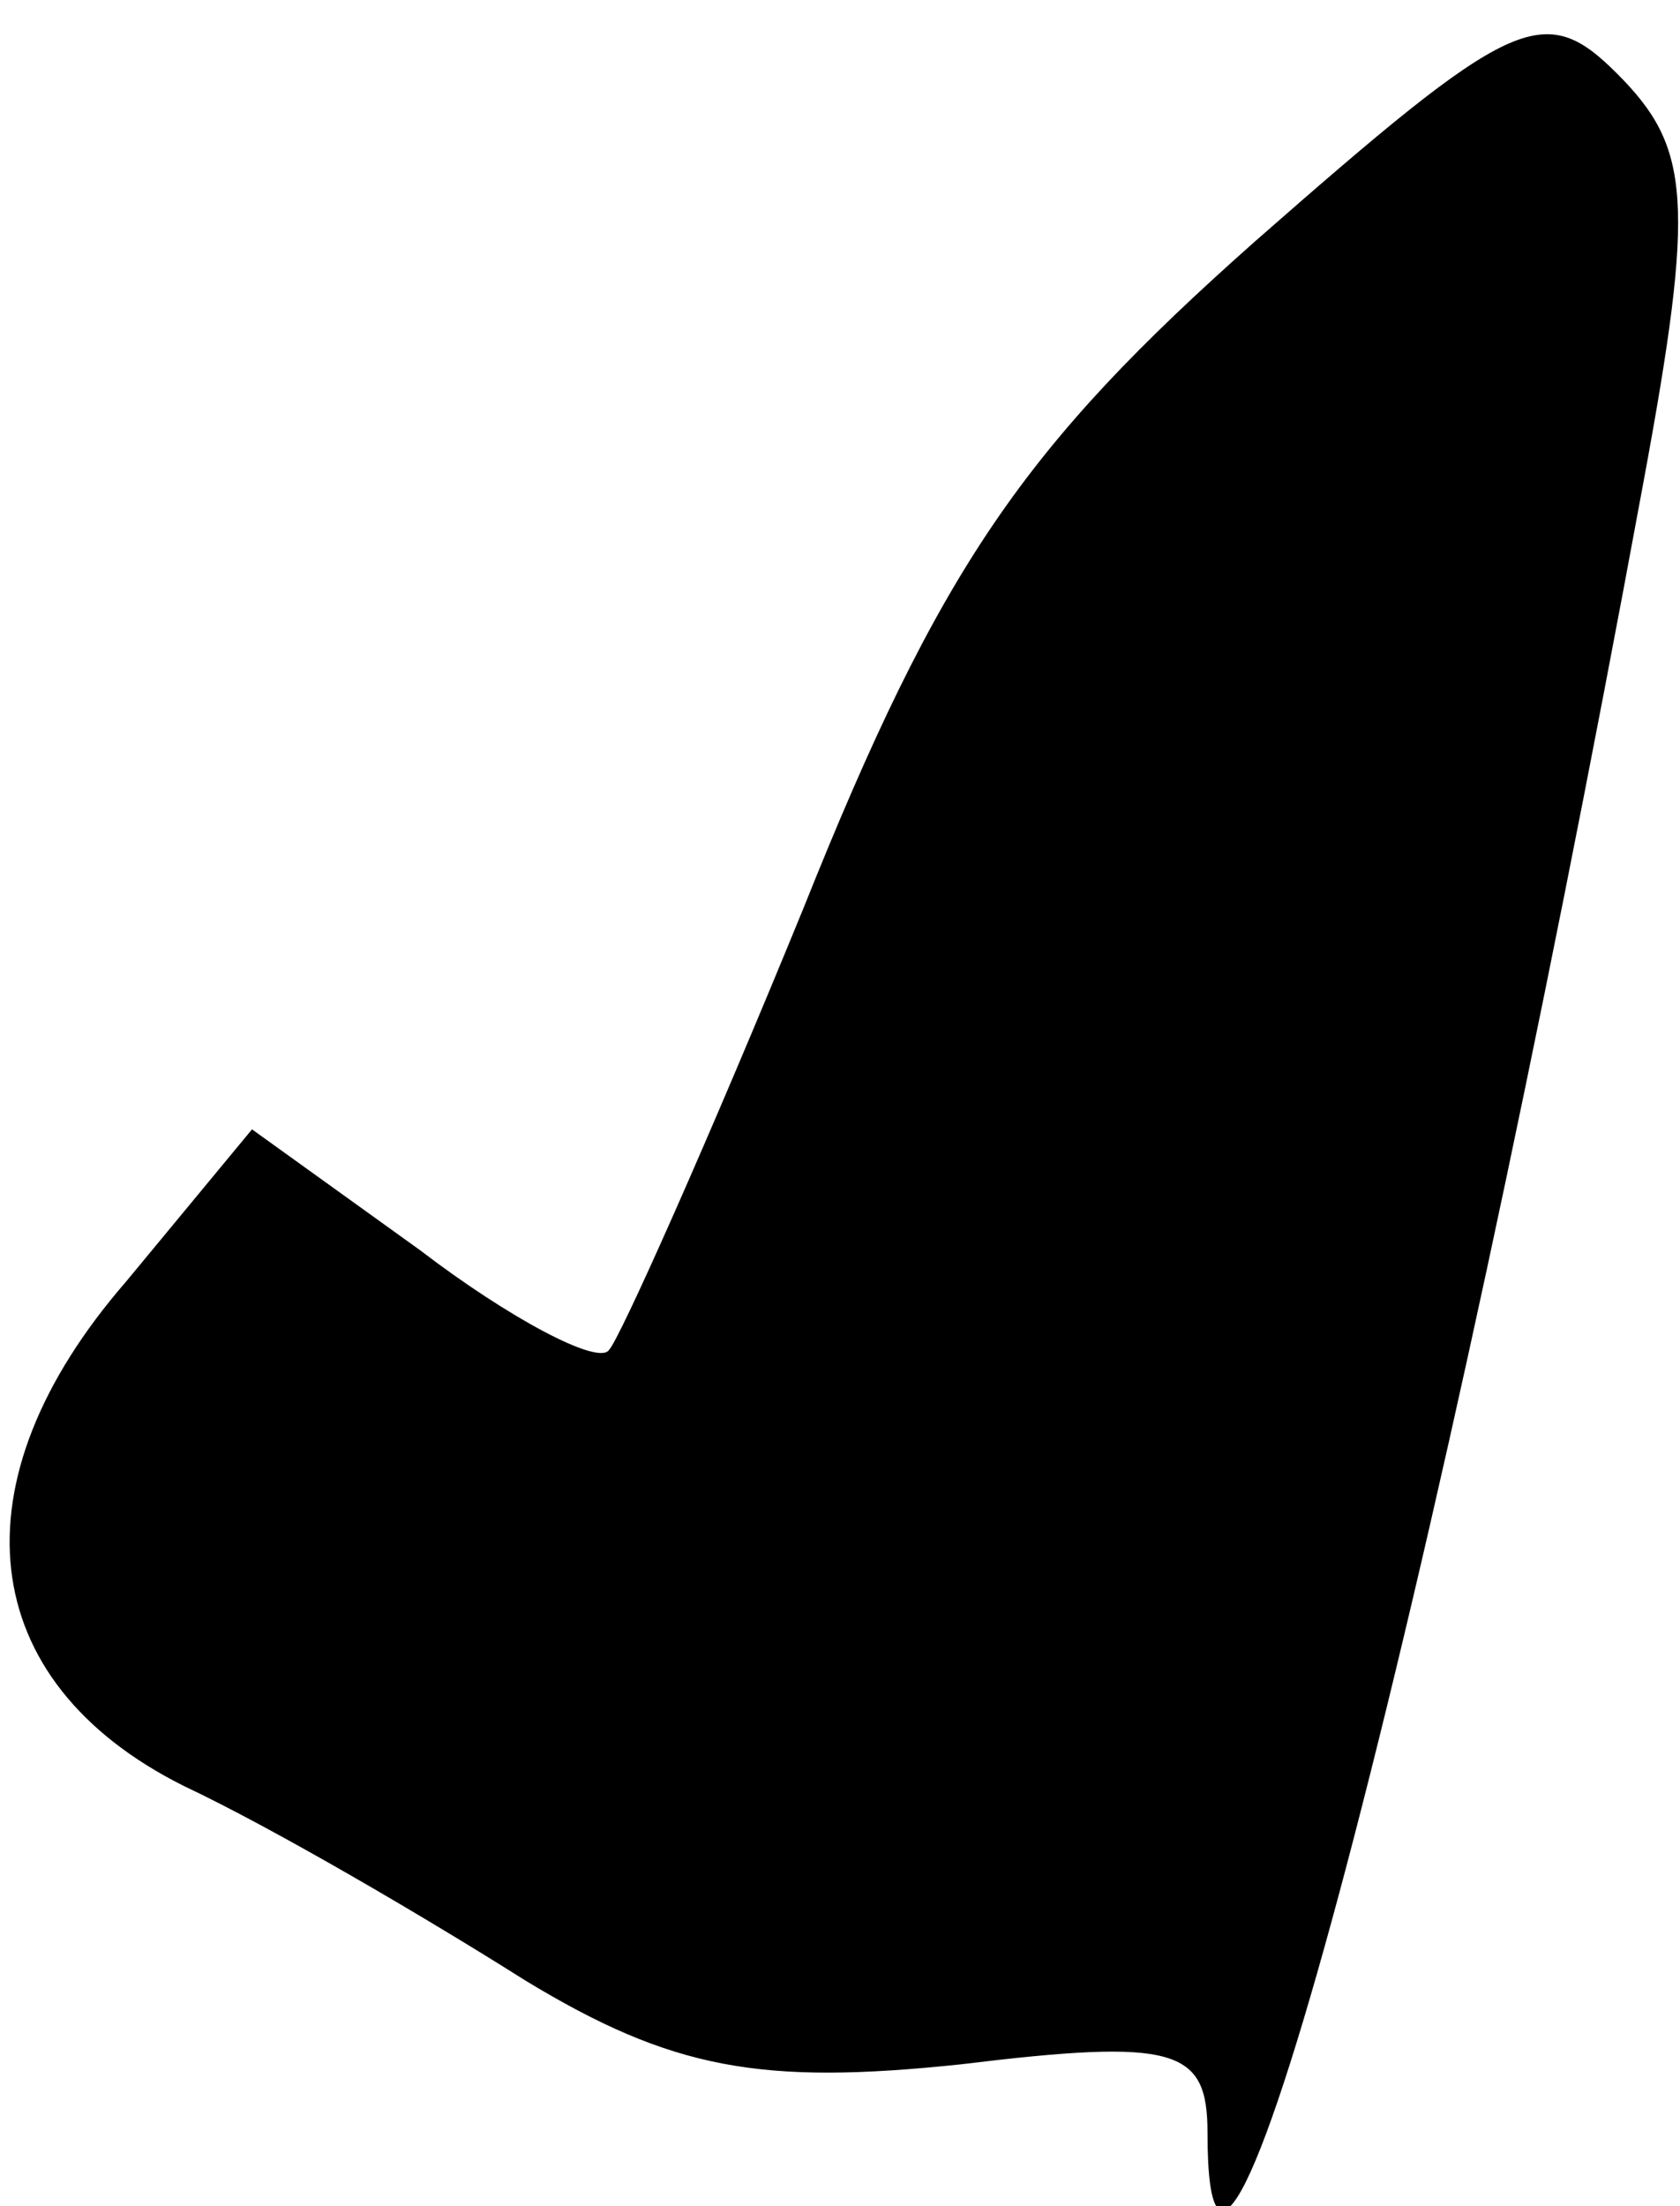 <?xml version="1.0" standalone="no"?>
<!DOCTYPE svg PUBLIC "-//W3C//DTD SVG 20010904//EN"
 "http://www.w3.org/TR/2001/REC-SVG-20010904/DTD/svg10.dtd">
<svg version="1.0" xmlns="http://www.w3.org/2000/svg"
 width="32pt" height="42pt" viewBox="0 0 32 42"
 preserveAspectRatio="xMidYMid meet">
<g transform="translate(0,42) scale(0.1,-0.1)"
fill="#000000" stroke="none">
<path fill="#000000" stroke="none" d="M239 374 c-44 -39 -60 -62 -86 -127
-18 -44 -35 -82 -37 -84 -2 -3 -19 6 -36 19 l-32 23 -24 -29 c-33 -38 -29 -76
11 -96 17 -8 46 -25 65 -37 28 -17 45 -20 83 -16 41 5 47 3 47 -13 0 -66 43
97 83 314 10 54 9 64 -5 78 -14 14 -20 11 -69 -32z"/>
</g>
</svg>
